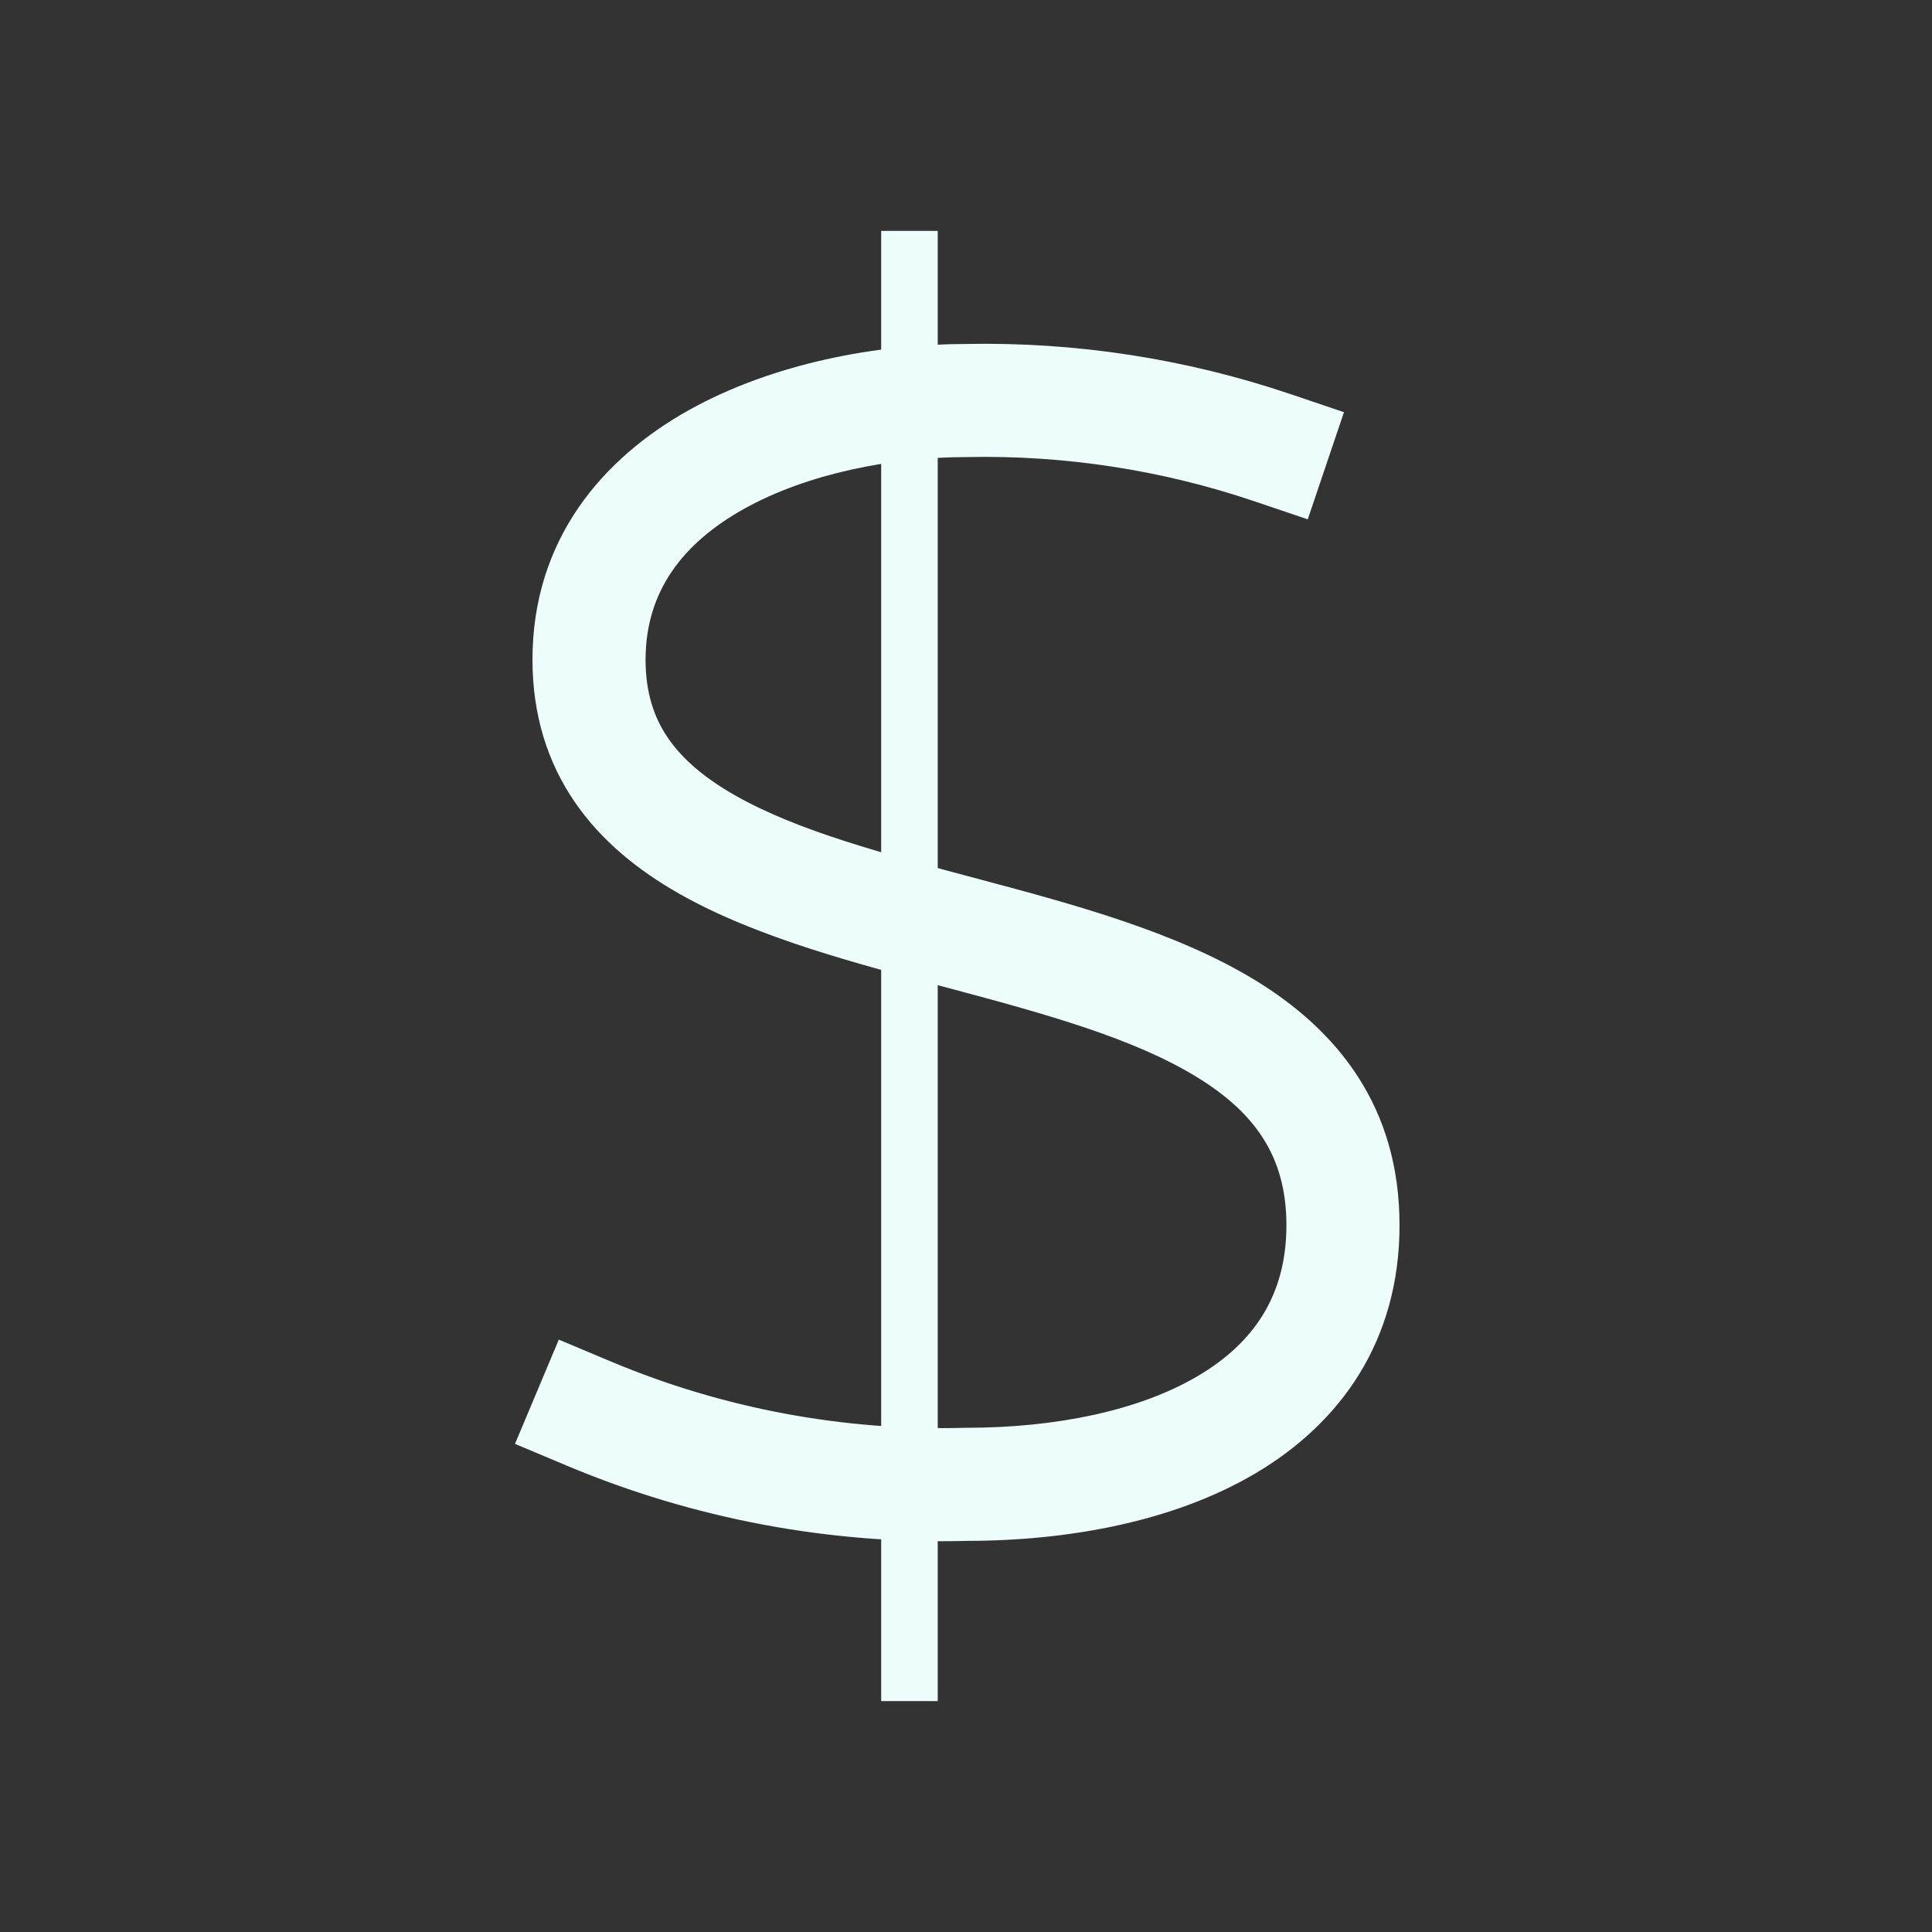 <svg width="82" height="82" viewBox="0 0 82 82" fill="none" xmlns="http://www.w3.org/2000/svg" xmlns:xlink="http://www.w3.org/1999/xlink">
<rect x="0" y="0" width="82" height="82" fill="#333333" stroke="none"/>
<line x1="38.6" y1="11" x2="38.6" y2="71" stroke="#ECFDFC" stroke-width="2.4" stroke-miterlimit="10" stroke-linecap="square"/>
<path d="M53.231,21.273L55.505,22.042L57.042,17.495L54.769,16.726L53.231,21.273ZM41,17L41,19.4L41.025,19.4L41.05,19.399L41,17ZM41,63L41,60.6L40.968,60.6L40.935,60.601L41,63ZM25.929,57.787L23.717,56.858L21.858,61.283L24.071,62.213L25.929,57.787ZM54.769,16.726C50.321,15.222 45.645,14.503 40.95,14.6L41.05,19.399C45.188,19.313 49.31,19.948 53.231,21.273L54.769,16.726ZM41,14.6C37.265,14.6 32.833,15.402 29.243,17.404C25.581,19.447 22.6,22.891 22.6,28L27.4,28C27.4,25.109 28.969,23.053 31.582,21.596C34.267,20.098 37.835,19.4 41,19.4L41,14.6ZM22.6,28C22.6,30.334 23.233,32.344 24.395,34.041C25.537,35.707 27.106,36.951 28.812,37.923C32.142,39.819 36.491,40.931 40.382,41.969C44.464,43.057 48.104,44.076 50.753,45.687C53.228,47.193 54.6,49.056 54.6,52L59.4,52C59.4,46.977 56.772,43.731 53.247,41.587C49.896,39.548 45.536,38.375 41.618,37.331C37.509,36.235 33.858,35.272 31.188,33.752C29.894,33.015 28.963,32.216 28.355,31.328C27.767,30.47 27.4,29.416 27.4,28L22.6,28ZM54.6,52C54.6,54.997 53.192,57.015 50.833,58.406C48.352,59.869 44.826,60.6 41,60.6L41,65.4C45.314,65.4 49.788,64.595 53.272,62.541C56.878,60.414 59.4,56.933 59.4,52L54.6,52ZM40.935,60.601C35.79,60.739 30.675,59.78 25.929,57.787L24.071,62.213C29.445,64.47 35.238,65.556 41.065,65.399L40.935,60.601Z" transform="rotate(0 41 40.003)" fill="#ECFDFC"/>
</svg>
